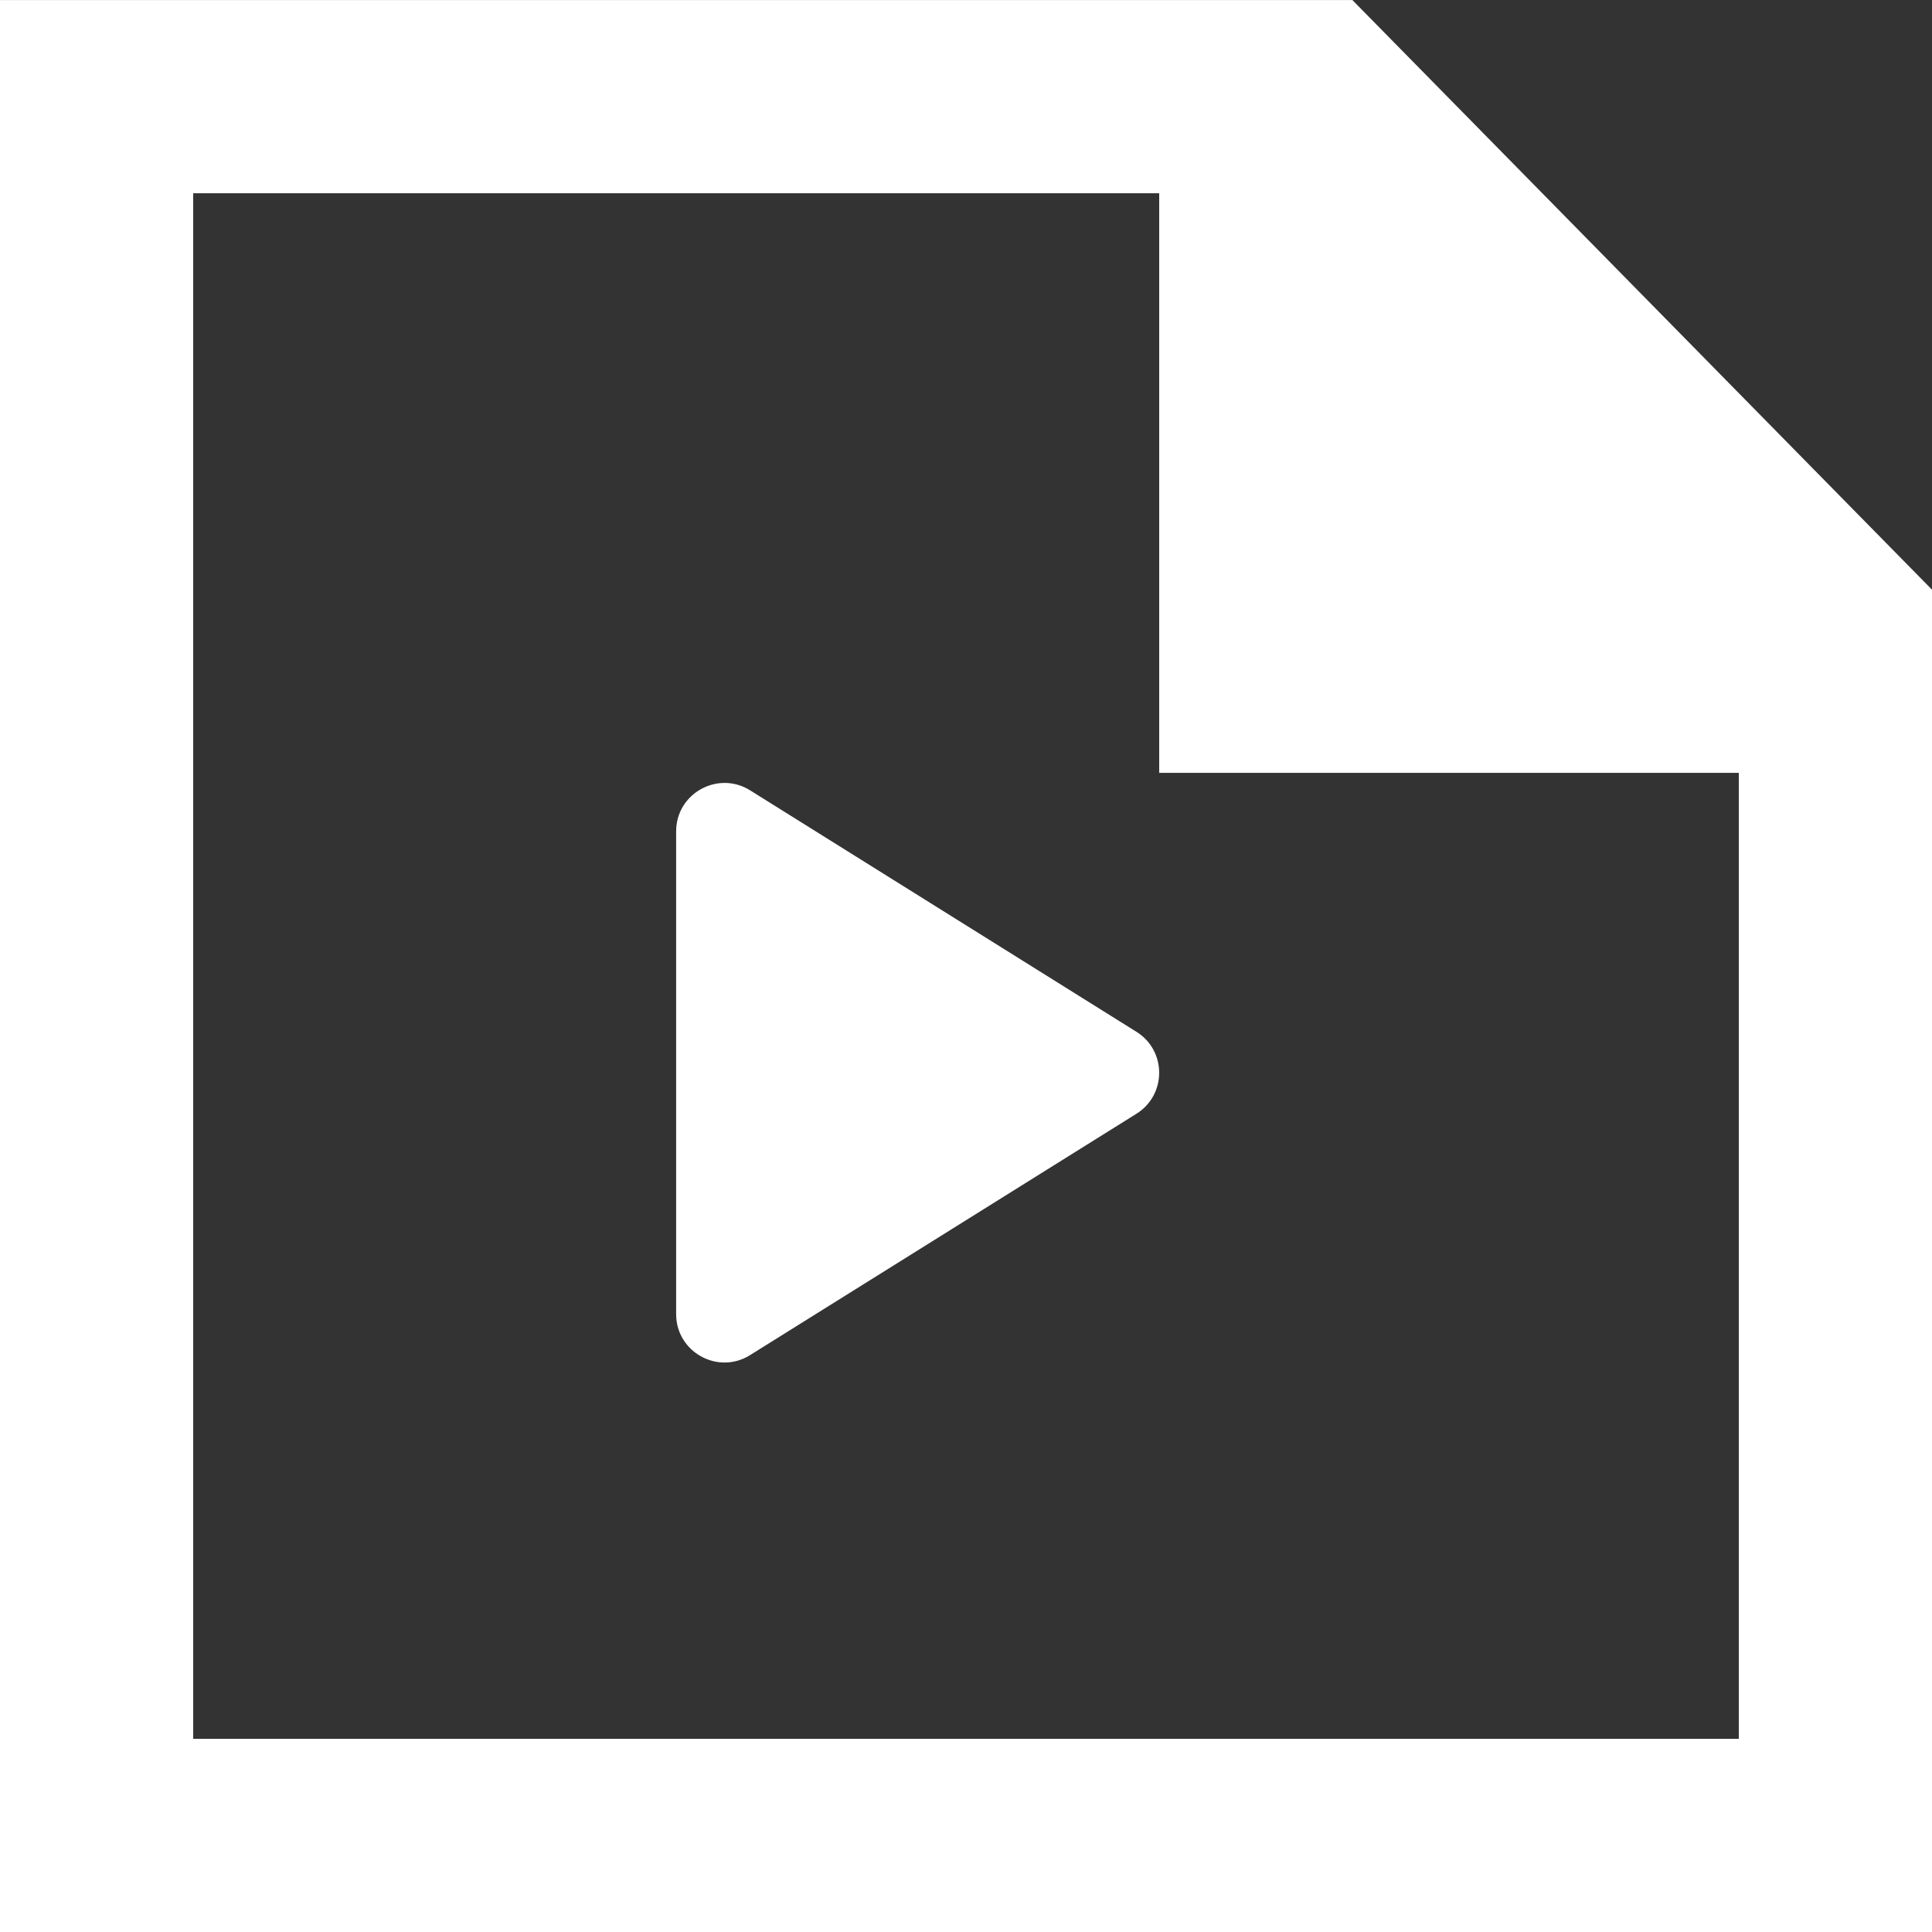 <!-- Generated by IcoMoon.io -->
<svg version="1.1" xmlns="http://www.w3.org/2000/svg" width="32" height="32" viewBox="0 0 32 32">
<rect x="0" y="0" width="32" height="32" fill="#333333" stroke="none"/>
<title>as-file_play_media-</title>
<path fill="#fff" d="M18.817 17.086c0.51 0.312 0.51 1.053 0 1.365l-6.4 3.998c-0.533 0.326-1.218-0.058-1.218-0.682v-7.998c0-0.624 0.685-1.008 1.218-0.683l6.4 4zM28.8 28.801h-25.6v-25.6h16v9.6h9.6v16zM22.4 0.001h-22.4v32h32v-22.234l-9.6-9.766z"></path>
</svg>
